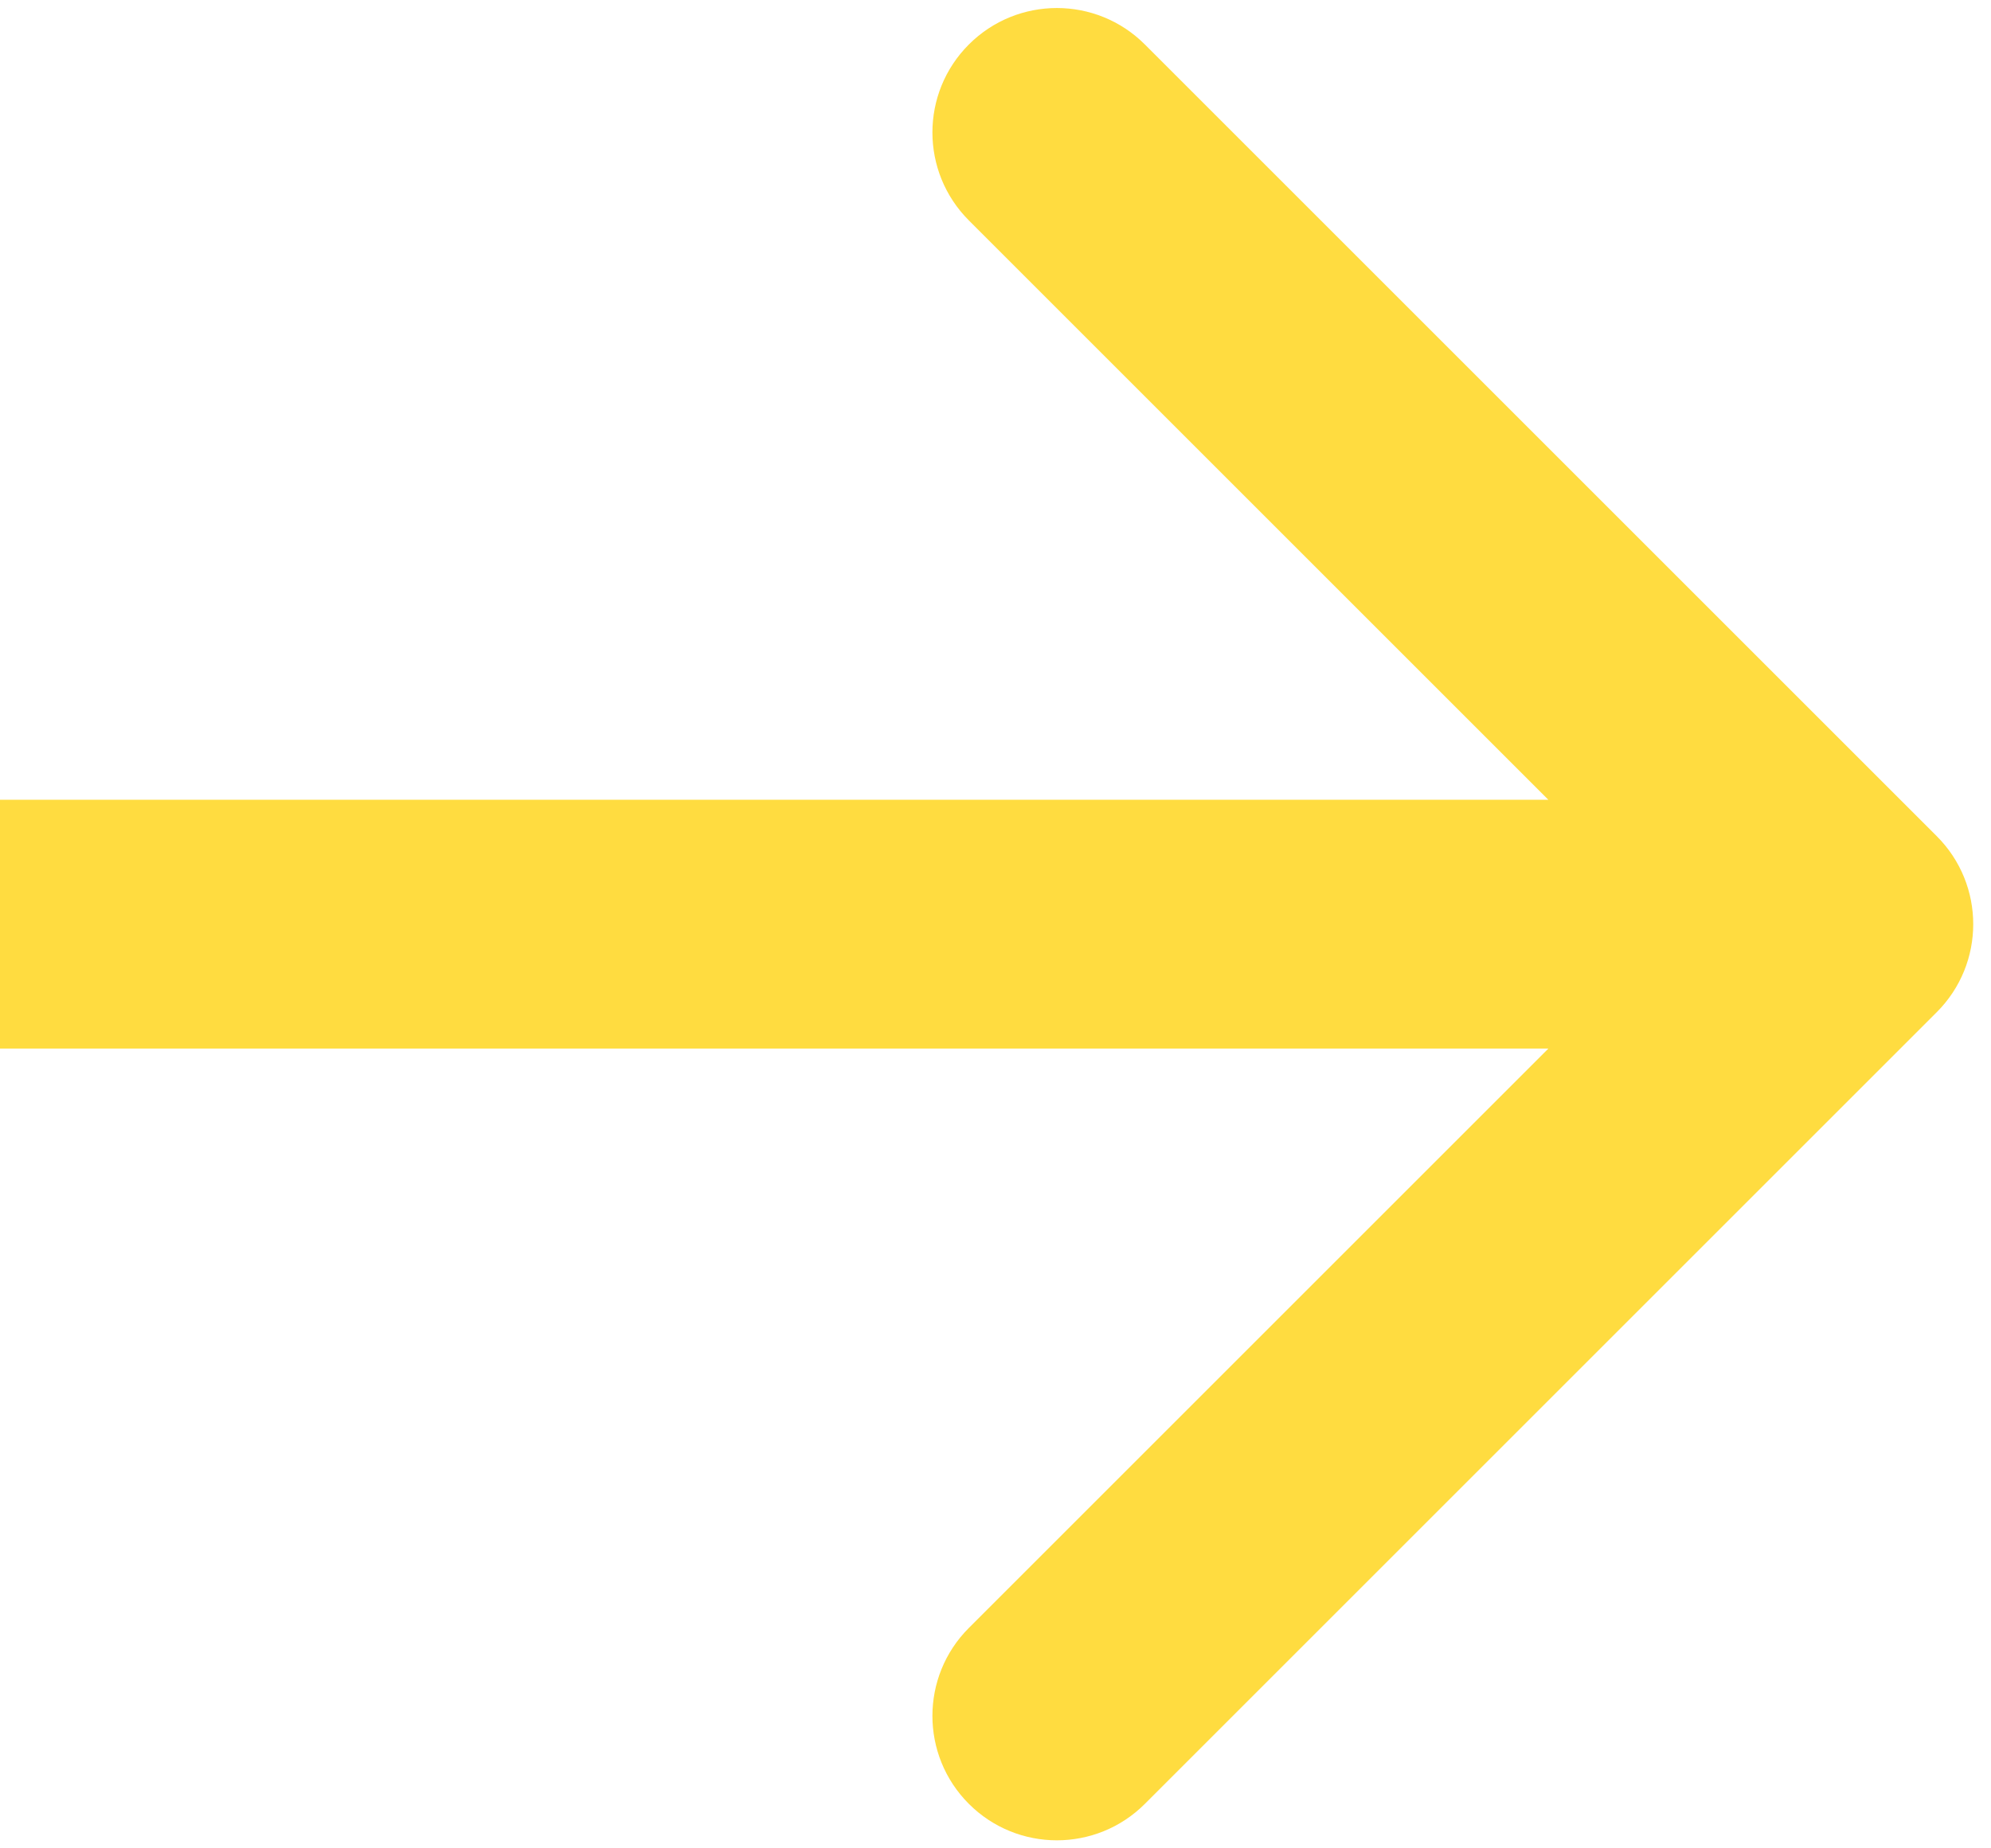 <svg width="56" height="52" viewBox="0 0 56 52" fill="none" xmlns="http://www.w3.org/2000/svg">
<path d="M54.475 28.475C55.842 27.108 55.842 24.892 54.475 23.525L32.201 1.251C30.834 -0.116 28.618 -0.116 27.251 1.251C25.884 2.618 25.884 4.834 27.251 6.201L47.05 26L27.251 45.799C25.884 47.166 25.884 49.382 27.251 50.749C28.618 52.116 30.834 52.116 32.201 50.749L54.475 28.475ZM3.0598e-07 29.5L52 29.5L52 22.5L-3.0598e-07 22.5L3.0598e-07 29.5Z" fill="#FFDC40"/>
</svg>
